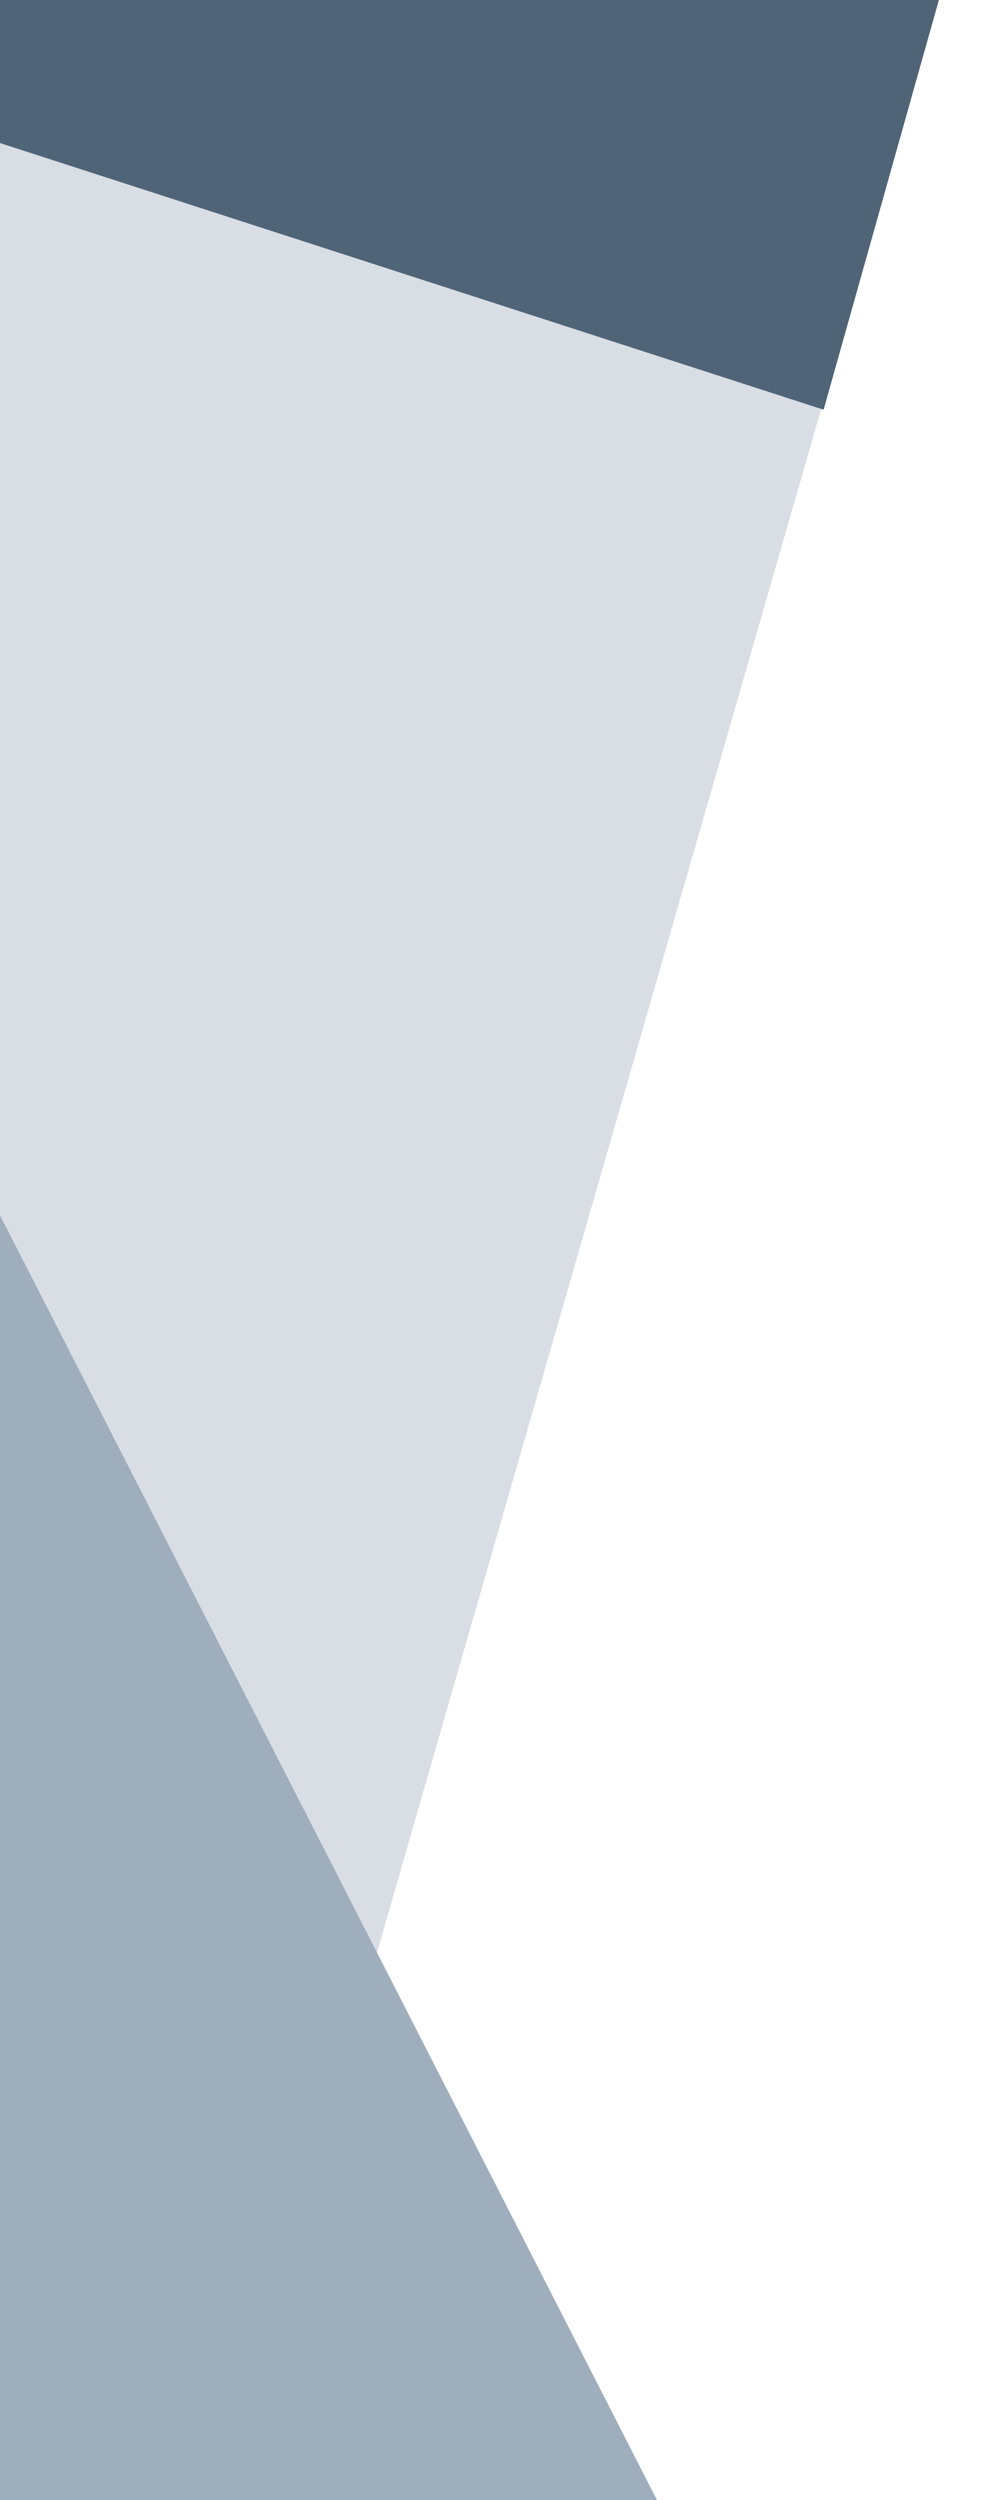 <svg width="360" height="900" viewBox="0 0 360 900" fill="none" xmlns="http://www.w3.org/2000/svg">
<path d="M0 0H338L79 900H0V0Z" fill="#d8dee4"/>
<path d="M0 682V437.5L236.5 900H0V682Z" fill="#9faebc"/>
<path d="M0 0H338L296.5 147.5L0 51.5V0Z" fill="#506478"/>
</svg>
